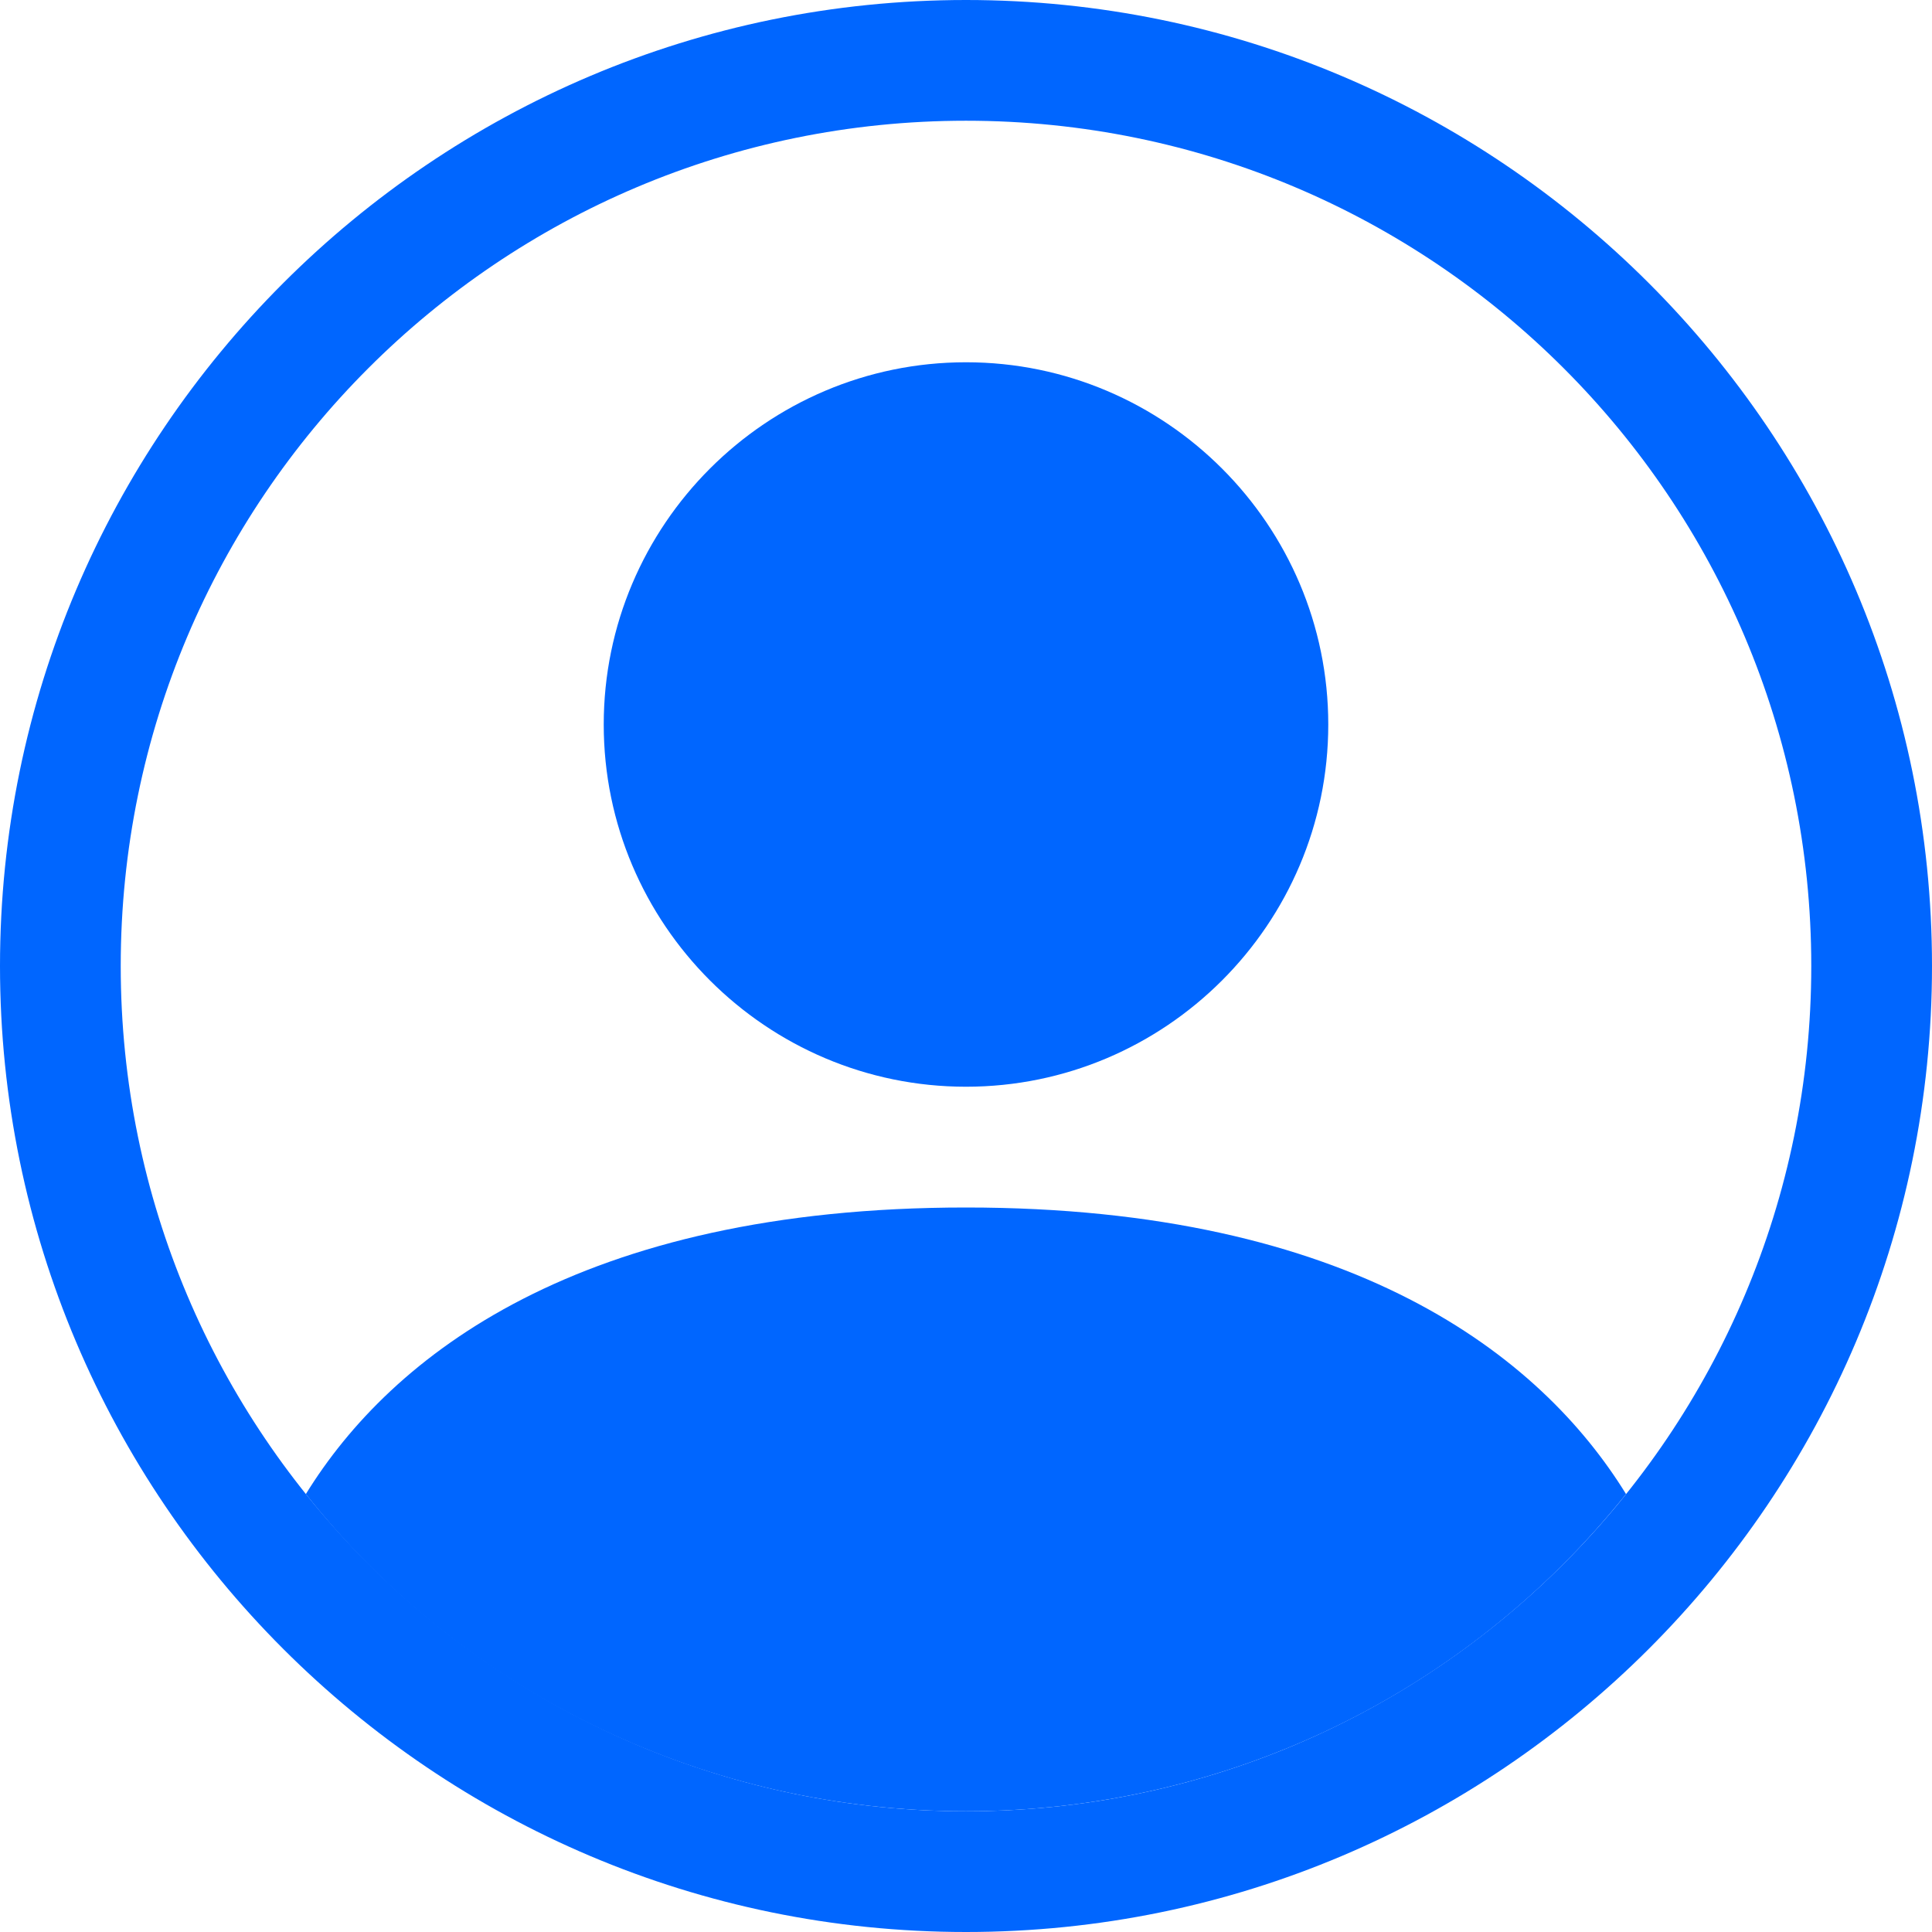 <svg width="49" height="49" viewBox="0 0 49 49" fill="none" xmlns="http://www.w3.org/2000/svg">
<path d="M7.757 37.893C9.921 34.382 14.699 30.625 24.499 30.625C34.299 30.625 39.076 34.382 41.24 37.893C37.157 42.998 31.032 45.938 24.499 45.938C17.965 45.938 11.799 42.998 7.757 37.893Z" fill="#0066FF"/>
<path fill-rule="evenodd" clip-rule="evenodd" d="M24.5 27.562C19.437 27.562 15.312 23.438 15.312 18.375C15.312 13.312 19.437 9.188 24.5 9.188C29.563 9.188 33.688 13.312 33.688 18.375C33.688 23.438 29.563 27.562 24.5 27.562Z" fill="#0066FF"/>
<path fill-rule="evenodd" clip-rule="evenodd" d="M24.5 3.062C36.342 3.062 45.938 12.658 45.938 24.5C45.938 36.342 36.342 45.938 24.5 45.938C12.658 45.938 3.062 36.342 3.062 24.5C3.062 12.658 12.658 3.062 24.5 3.062ZM49 24.5C49 10.984 38.016 0 24.5 0C10.984 0 0 10.984 0 24.5C0 38.016 10.984 49 24.5 49C38.016 49 49 38.016 49 24.5Z" fill="#0066FF"/>
</svg>
